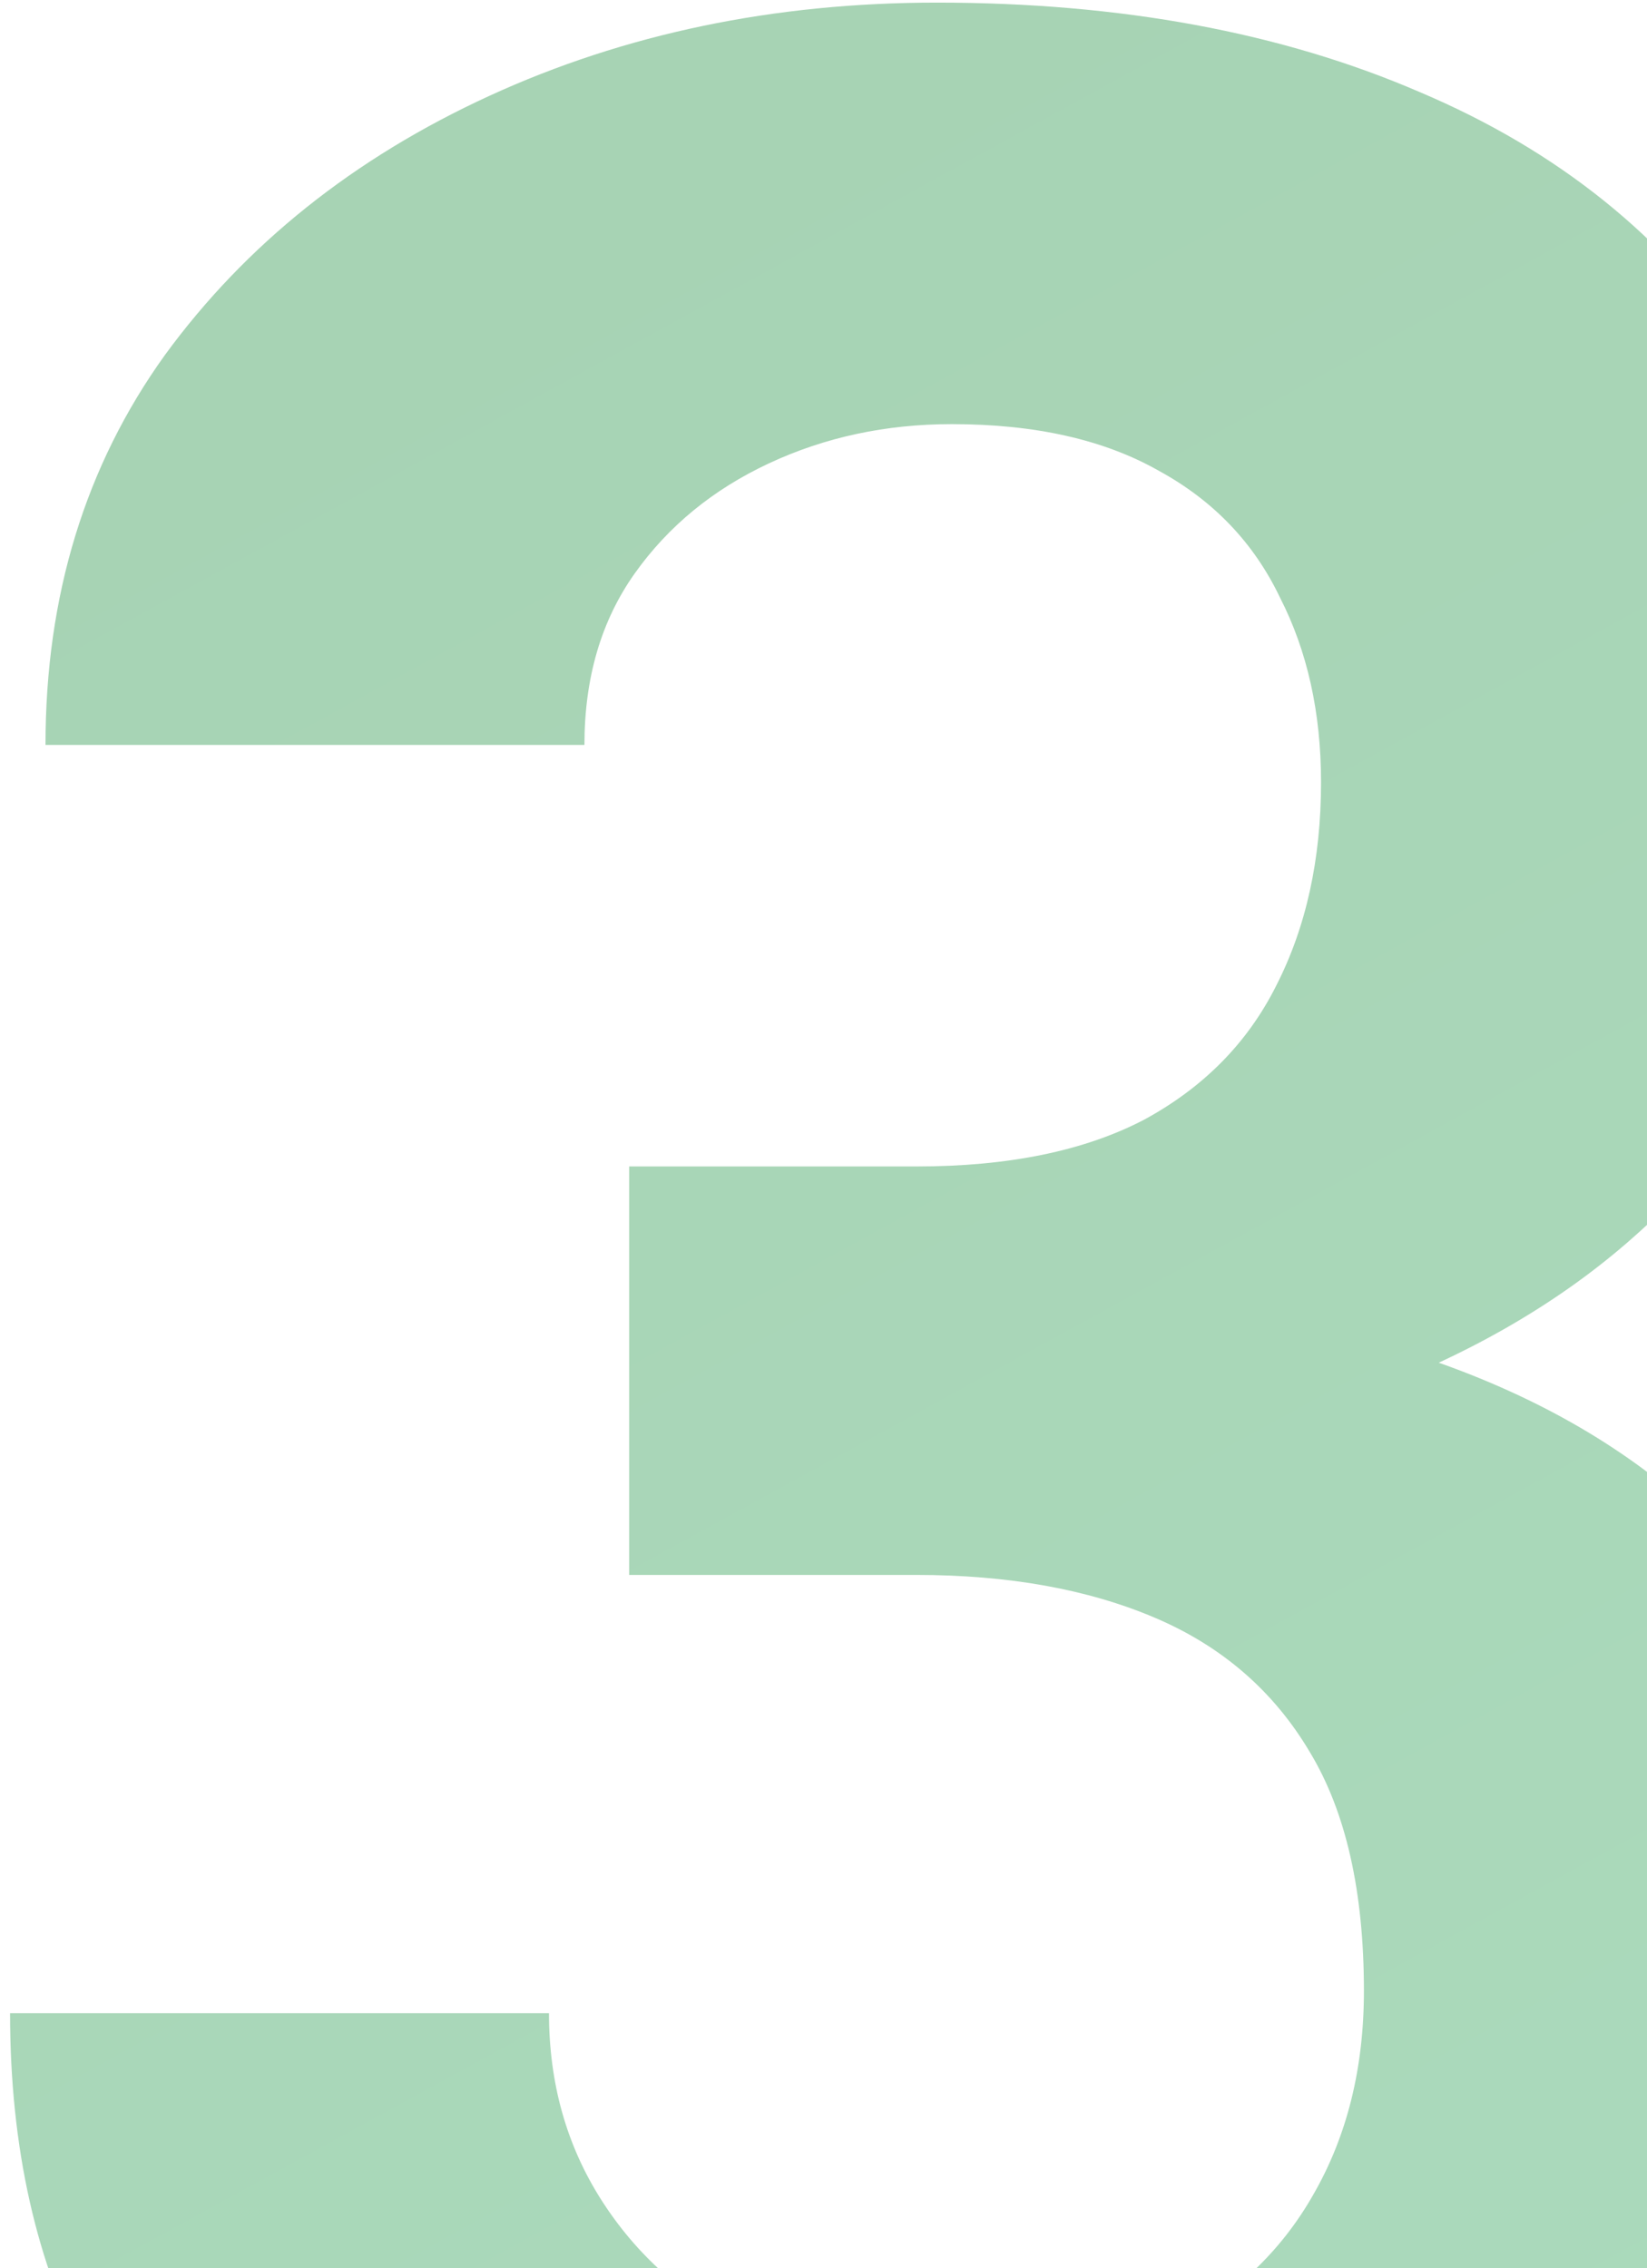 <svg width="138" height="190" viewBox="0 0 138 190" fill="none" xmlns="http://www.w3.org/2000/svg">
<path d="M52.719 97.719H76.781C84.49 97.719 90.844 96.417 95.844 93.812C100.844 91.104 104.542 87.354 106.938 82.562C109.438 77.667 110.688 71.99 110.688 65.531C110.688 59.698 109.542 54.542 107.25 50.062C105.062 45.479 101.677 41.938 97.094 39.438C92.51 36.833 86.729 35.531 79.75 35.531C74.229 35.531 69.125 36.625 64.438 38.812C59.75 41 56 44.073 53.188 48.031C50.375 51.99 48.969 56.781 48.969 62.406H3.812C3.812 49.906 7.146 39.021 13.812 29.75C20.583 20.479 29.646 13.24 41 8.031C52.354 2.823 64.854 0.219 78.5 0.219C93.917 0.219 107.406 2.719 118.969 7.719C130.531 12.615 139.542 19.854 146 29.438C152.458 39.021 155.688 50.896 155.688 65.062C155.688 72.25 154.021 79.229 150.688 86C147.354 92.667 142.562 98.708 136.312 104.125C130.167 109.438 122.667 113.708 113.812 116.938C104.958 120.062 95.01 121.625 83.969 121.625H52.719V97.719ZM52.719 131.938V108.656H83.969C96.365 108.656 107.25 110.062 116.625 112.875C126 115.688 133.865 119.75 140.219 125.062C146.573 130.271 151.365 136.469 154.594 143.656C157.823 150.74 159.438 158.604 159.438 167.25C159.438 177.875 157.406 187.354 153.344 195.688C149.281 203.917 143.552 210.896 136.156 216.625C128.865 222.354 120.323 226.729 110.531 229.75C100.74 232.667 90.062 234.125 78.5 234.125C68.917 234.125 59.49 232.823 50.219 230.219C41.052 227.51 32.719 223.5 25.219 218.188C17.823 212.771 11.885 206 7.406 197.875C3.031 189.646 0.844 179.906 0.844 168.656H46C46 174.49 47.458 179.698 50.375 184.281C53.292 188.865 57.302 192.458 62.406 195.062C67.615 197.667 73.396 198.969 79.75 198.969C86.938 198.969 93.083 197.667 98.188 195.062C103.396 192.354 107.354 188.604 110.062 183.812C112.875 178.917 114.281 173.24 114.281 166.781C114.281 158.448 112.771 151.781 109.75 146.781C106.729 141.677 102.406 137.927 96.781 135.531C91.156 133.135 84.49 131.938 76.781 131.938H52.719Z" fill="url(#paint0_linear_1_166)"/>
<defs>
<linearGradient id="paint0_linear_1_166" x1="35.8" y1="21.2" x2="151" y2="231.6" gradientUnits="userSpaceOnUse">
<stop stop-color="#A7D3B4"/>
<stop offset="1" stop-color="#ABDBBD"/>
</linearGradient>
</defs>
</svg>
